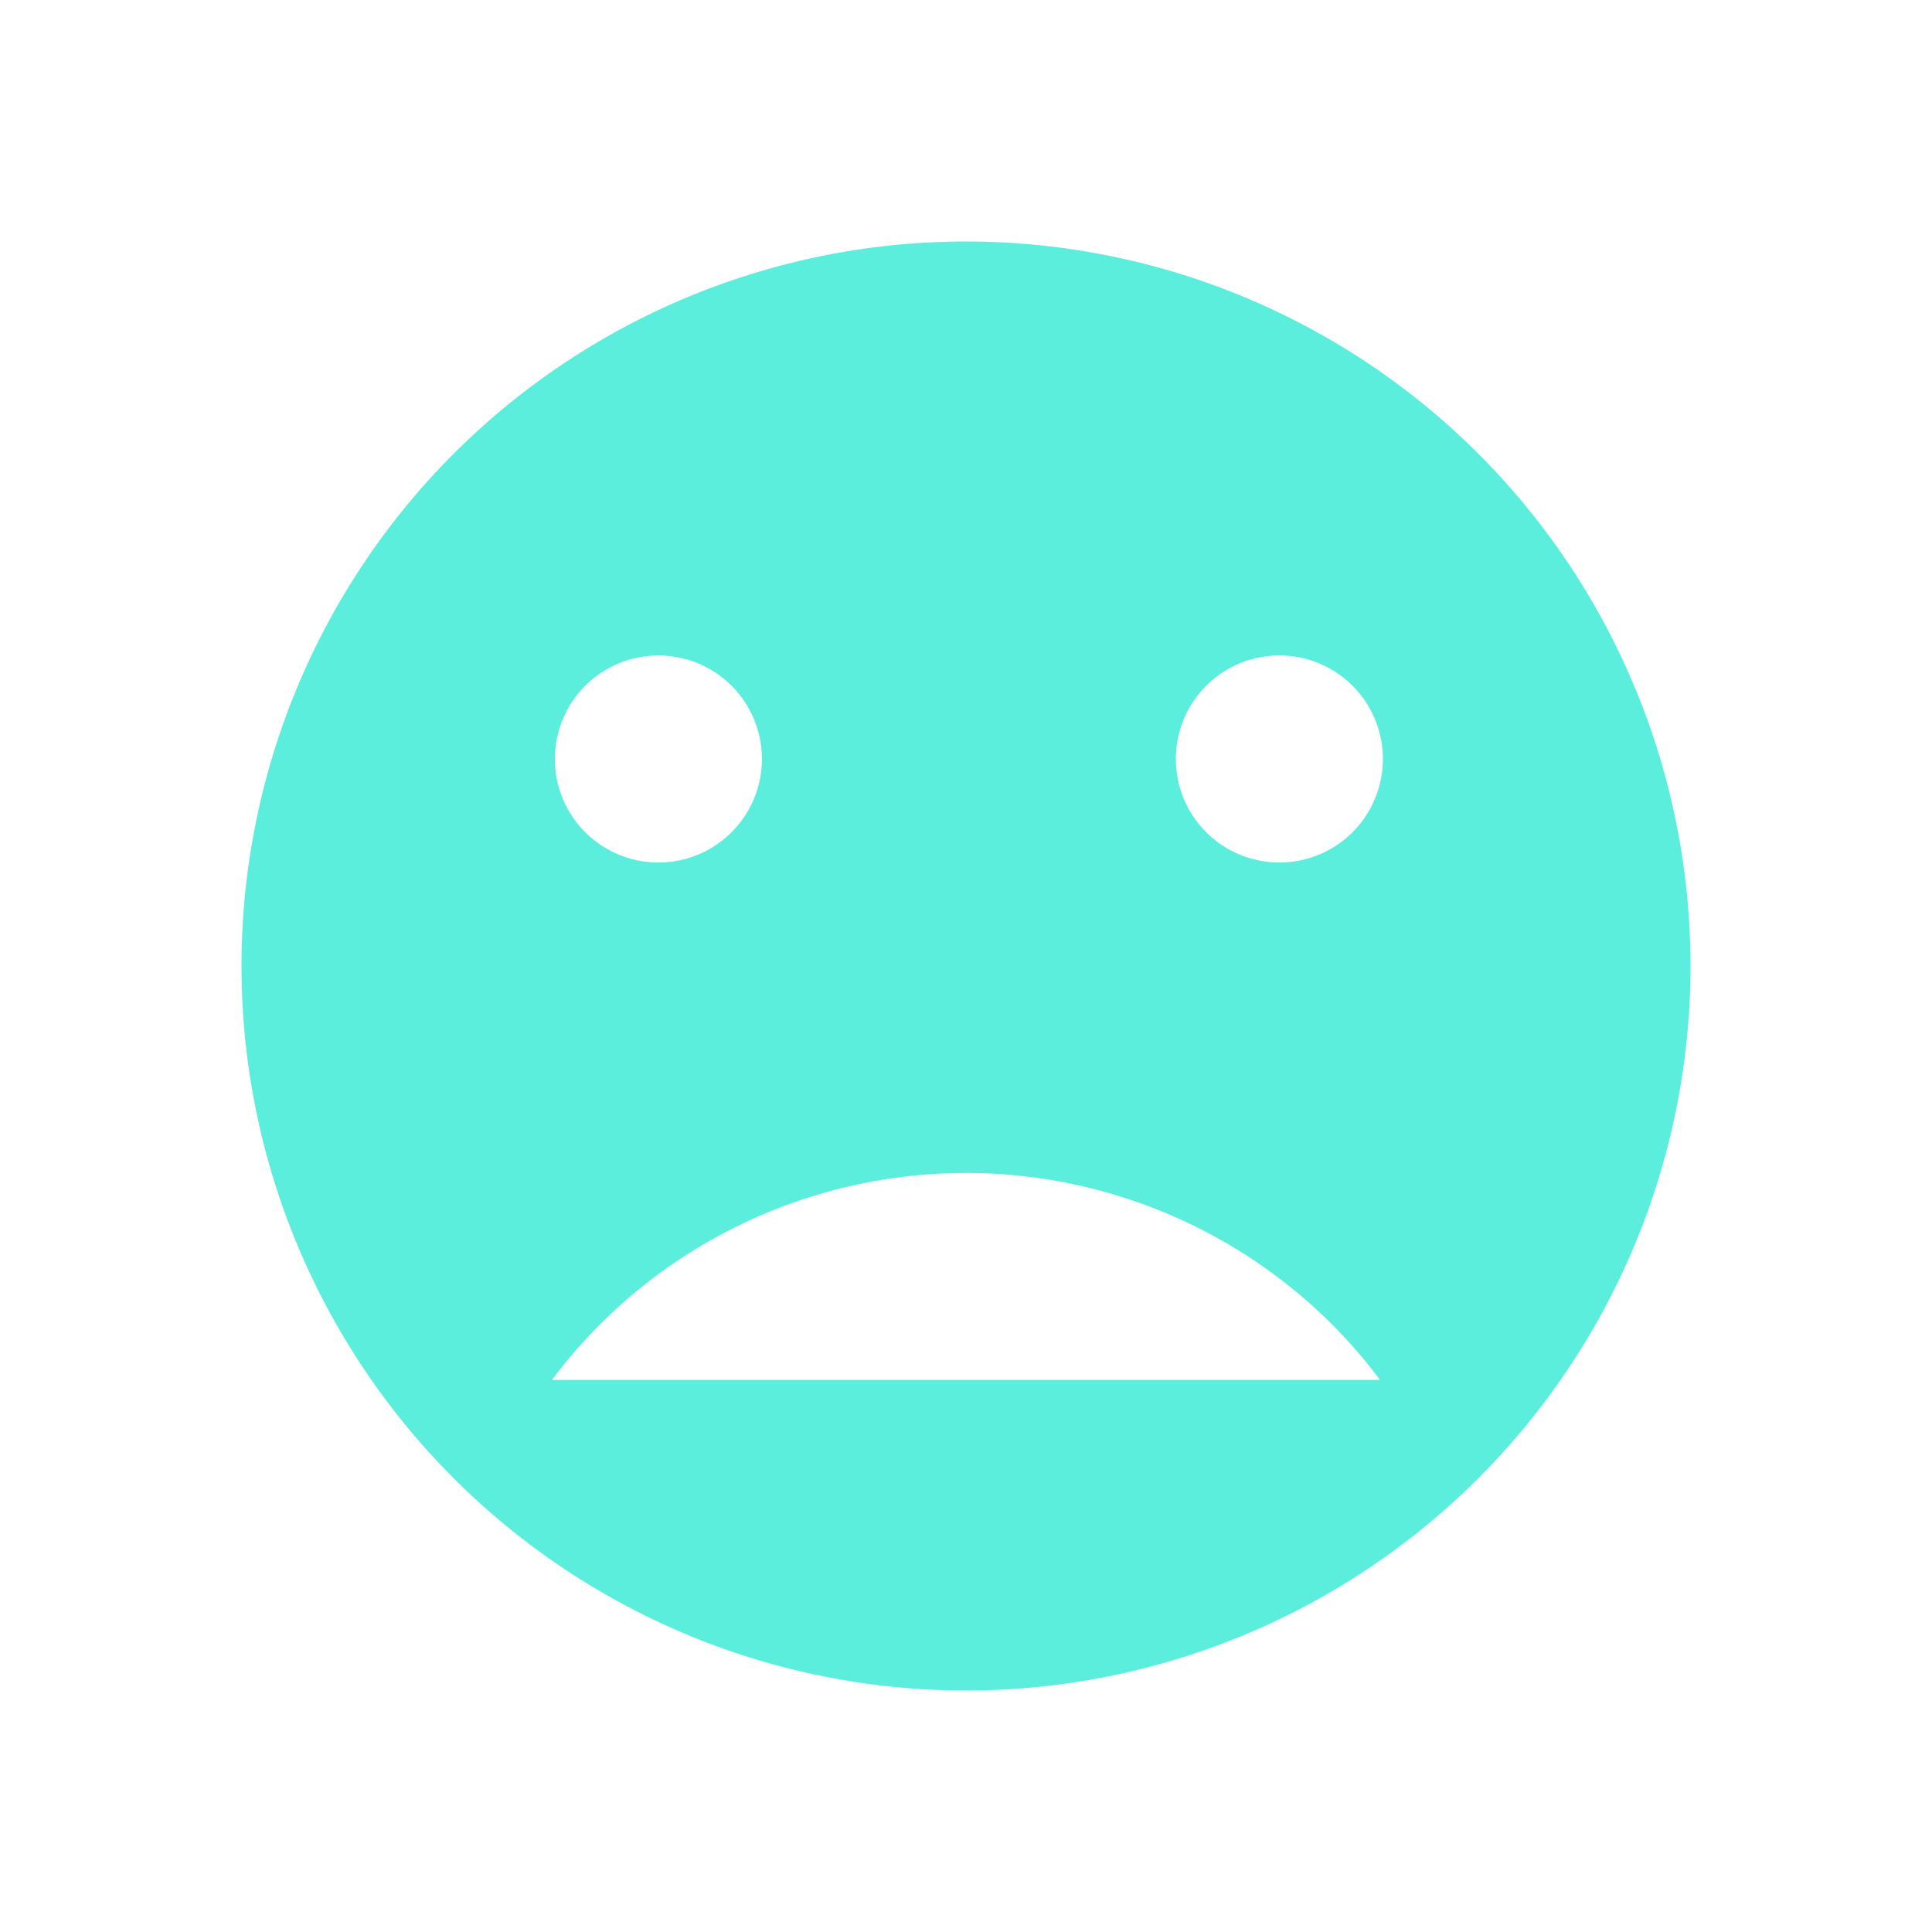 <?xml version="1.0" encoding="UTF-8" standalone="no"?>
<svg
   xmlns:dc="http://purl.org/dc/elements/1.1/"
   xmlns:cc="http://creativecommons.org/ns#"
   xmlns:rdf="http://www.w3.org/1999/02/22-rdf-syntax-ns#"
   xmlns:svg="http://www.w3.org/2000/svg"
   xmlns="http://www.w3.org/2000/svg"
   xmlns:sodipodi="http://sodipodi.sourceforge.net/DTD/sodipodi-0.dtd"
   xmlns:inkscape="http://www.inkscape.org/namespaces/inkscape"
   width="24"
   height="24"
   version="1.1"
   id="svg7"
   sodipodi:docname="tools-report-bug.svg"
   inkscape:version="0.92.4 (5da689c313, 2019-01-14)">
  <sodipodi:namedview
     pagecolor="#ffffff"
     bordercolor="#666666"
     borderopacity="1"
     objecttolerance="10"
     gridtolerance="10"
     guidetolerance="10"
     inkscape:pageopacity="0"
     inkscape:pageshadow="2"
     inkscape:window-width="1078"
     inkscape:window-height="480"
     id="namedview9"
     showgrid="false"
     inkscape:zoom="9.8333333"
     inkscape:cx="-0.81355932"
     inkscape:cy="12"
     inkscape:window-x="0"
     inkscape:window-y="28"
     inkscape:window-maximized="0"
     inkscape:current-layer="svg7" />
  <defs
     id="defs3">
    <style
       id="current-color-scheme" />
  </defs>
  <path
     d="M 12,3 A 9,9 0 1 0 12,21 9,9 0 0 0 12,3 Z M 8.143,8.143 a 1.286,1.286 0 1 1 0,2.571 1.286,1.286 0 0 1 0,-2.571 z m 7.714,0 a 1.286,1.286 0 1 1 0,2.571 1.286,1.286 0 0 1 0,-2.571 z M 12,14.571 c 2.019,0 3.934,0.951 5.143,2.571 H 6.857 C 8.066,15.523 9.981,14.571 12,14.571 Z"
     id="path5"
     inkscape:connector-curvature="0"
     style="color:#5beedc;fill:#5beedc;stroke-width:1.286" />
</svg>
